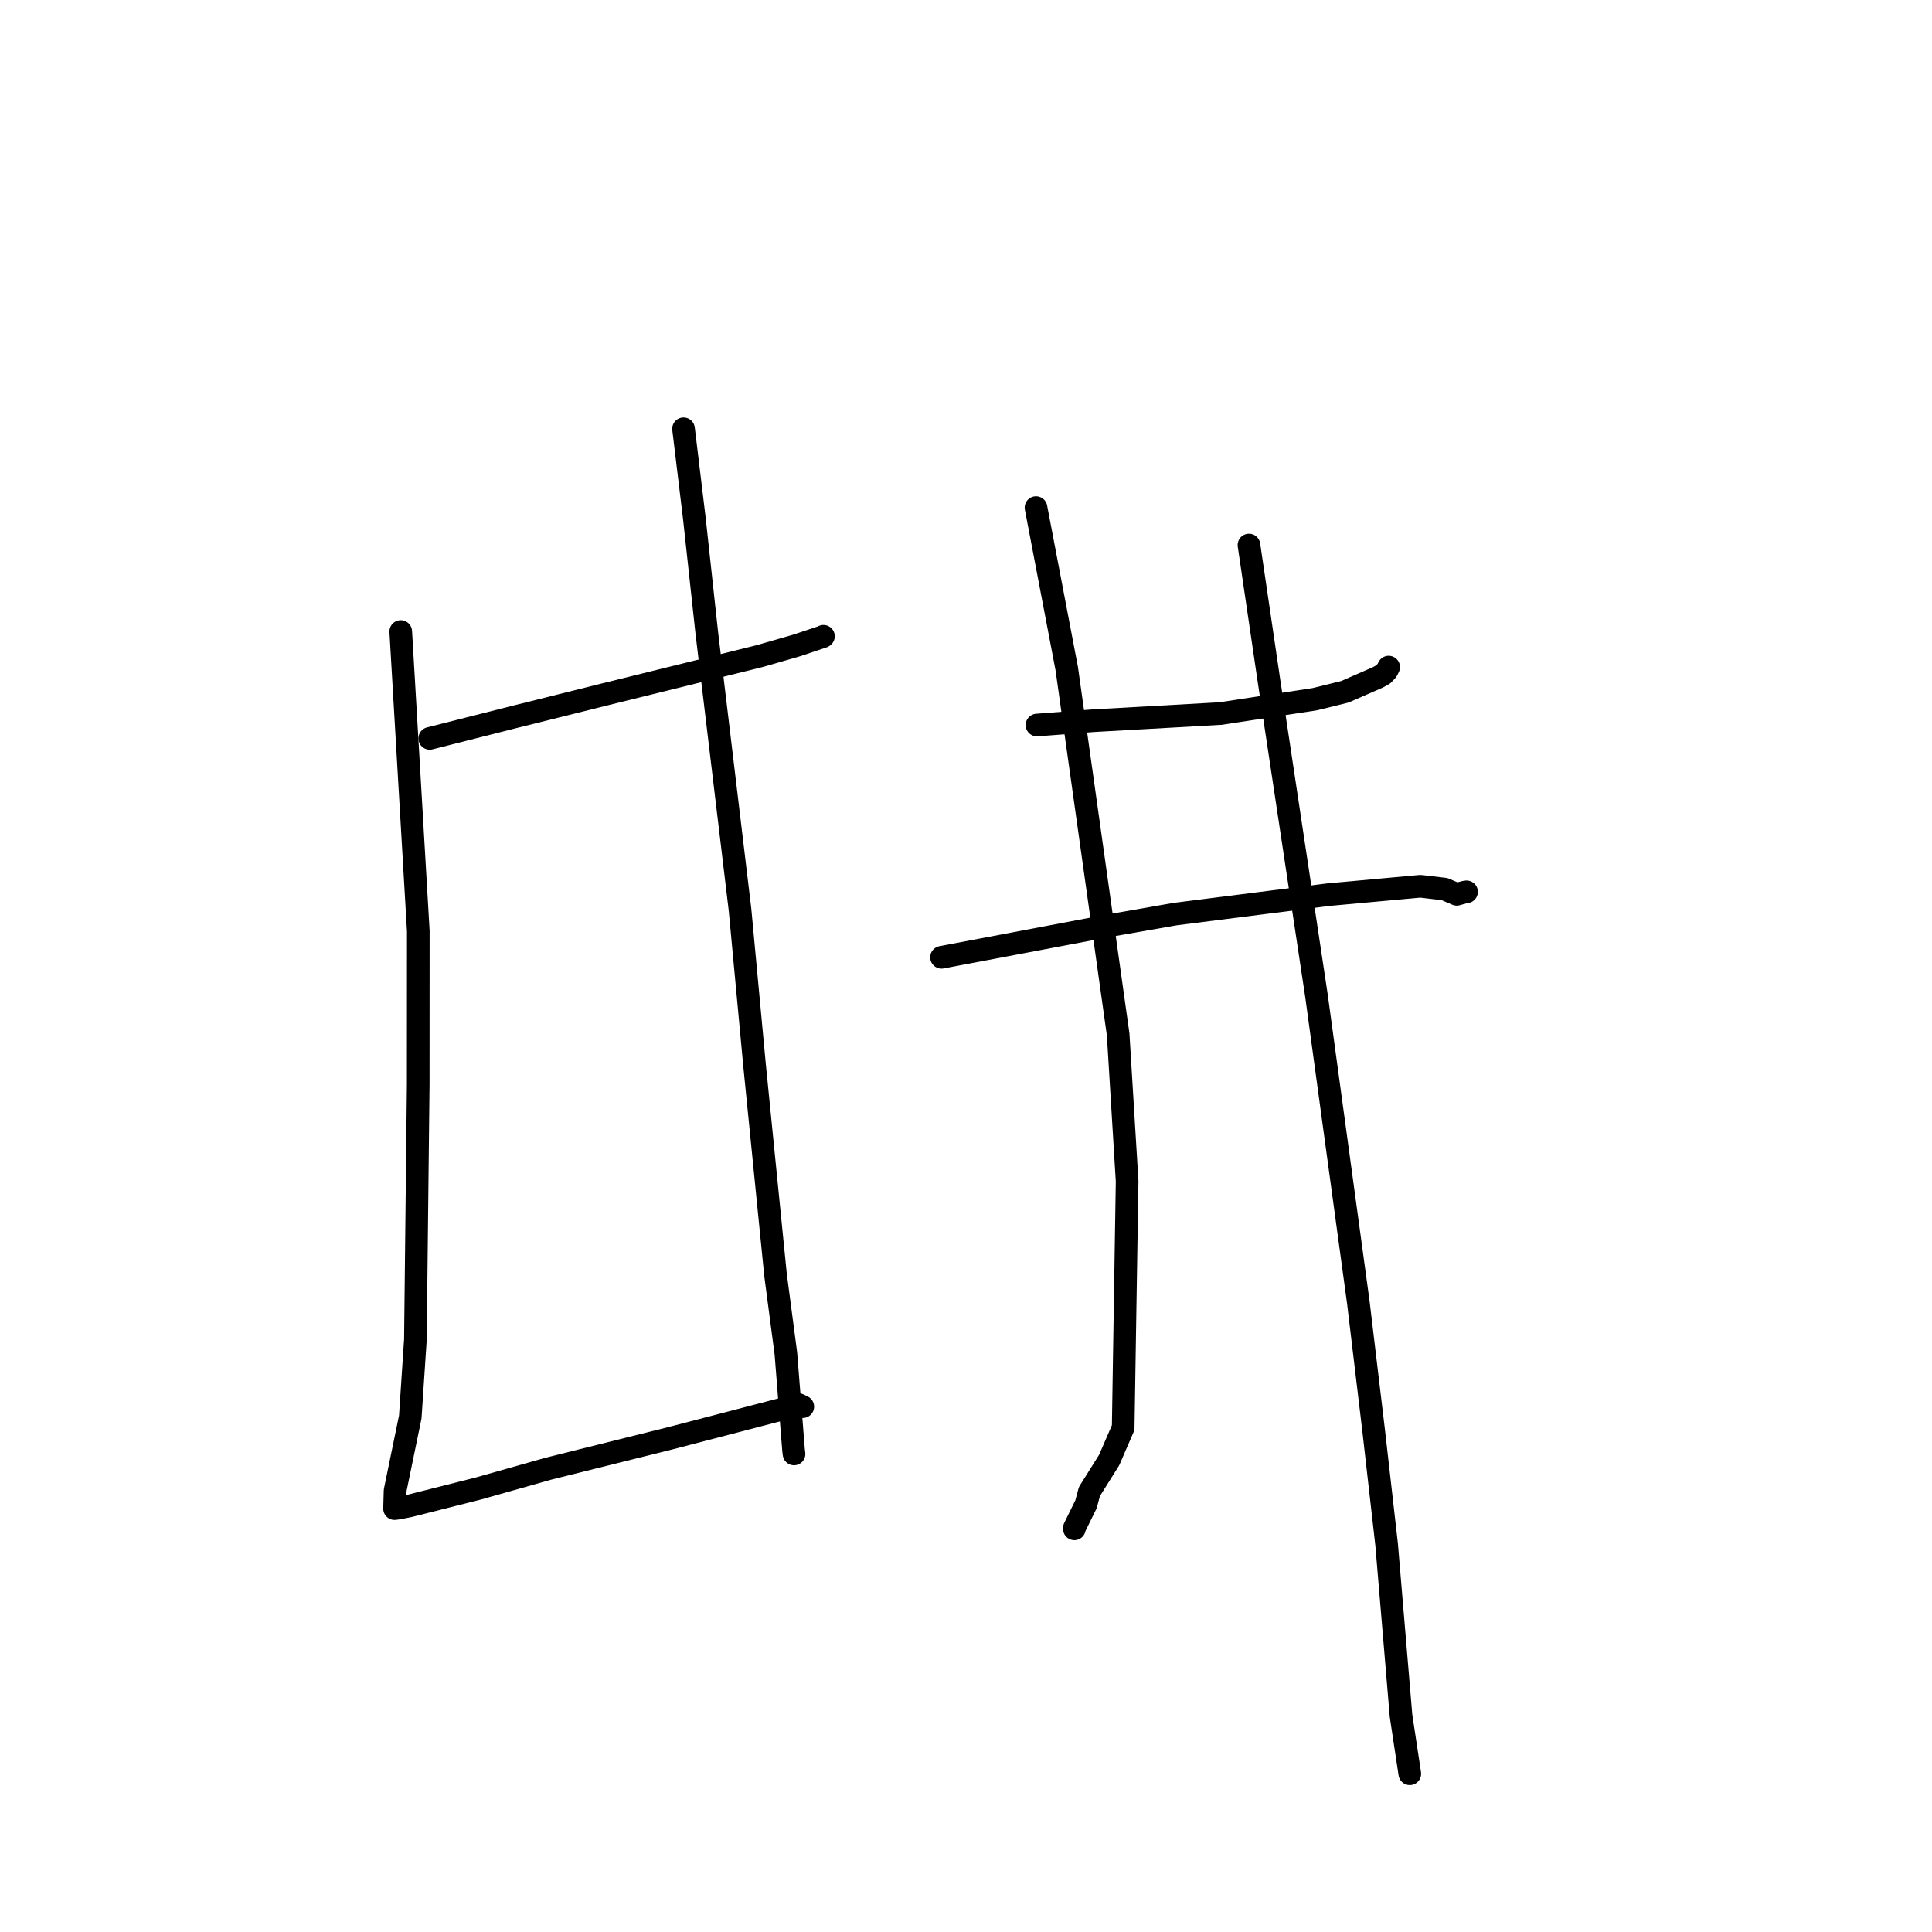<?xml version="1.0" standalone="no"?>
    <svg width="256" height="256" xmlns="http://www.w3.org/2000/svg" version="1.1">
    <polyline stroke="black" stroke-width="3" stroke-linecap="round" fill="transparent" stroke-linejoin="round" points="56.944 97.841 67.978 95.044 80.04 92.034 100.652 86.938 105.587 85.518 109.051 84.358 109.106 84.316 109.111 84.312 109.113 84.31 " />
        <polyline stroke="black" stroke-width="3" stroke-linecap="round" fill="transparent" stroke-linejoin="round" points="53.102 83.678 55.427 123.373 55.418 143.62 55.044 177.486 54.363 187.761 52.348 197.534 52.282 199.875 52.281 199.896 52.281 199.898 52.281 199.899 52.839 199.822 54.255 199.542 63.373 197.236 72.66 194.609 88.871 190.565 95.049 188.958 104.887 186.391 105.819 186.117 106.262 186.336 106.375 186.392 " />
        <polyline stroke="black" stroke-width="3" stroke-linecap="round" fill="transparent" stroke-linejoin="round" points="90.572 56.819 92.013 68.758 93.653 83.842 98.057 120.544 99.987 141.191 102.768 168.986 104.132 179.331 105.146 192.1 105.214 192.655 " />
        <polyline stroke="black" stroke-width="3" stroke-linecap="round" fill="transparent" stroke-linejoin="round" points="137.404 96.073 144.814 95.501 161.747 94.547 174.225 92.645 178.19 91.669 182.579 89.753 183.273 89.37 183.785 88.837 183.934 88.54 184.008 88.393 " />
        <polyline stroke="black" stroke-width="3" stroke-linecap="round" fill="transparent" stroke-linejoin="round" points="124.757 126.849 146.713 122.695 155.741 121.119 175.956 118.554 188.213 117.433 191.408 117.809 193.026 118.501 194.044 118.219 194.2 118.193 194.282 118.179 194.325 118.172 " />
        <polyline stroke="black" stroke-width="3" stroke-linecap="round" fill="transparent" stroke-linejoin="round" points="137.275 67.26 141.352 88.615 148.161 137.064 149.35 156.521 148.828 189.168 146.973 193.457 144.349 197.642 143.907 199.309 142.37 202.437 142.358 202.58 " />
        <polyline stroke="black" stroke-width="3" stroke-linecap="round" fill="transparent" stroke-linejoin="round" points="165.494 72.219 168.139 90.164 174.443 131.966 179.986 172.572 182.014 189.527 183.737 204.661 185.642 227.334 186.701 234.336 186.807 235.036 " />
        </svg>